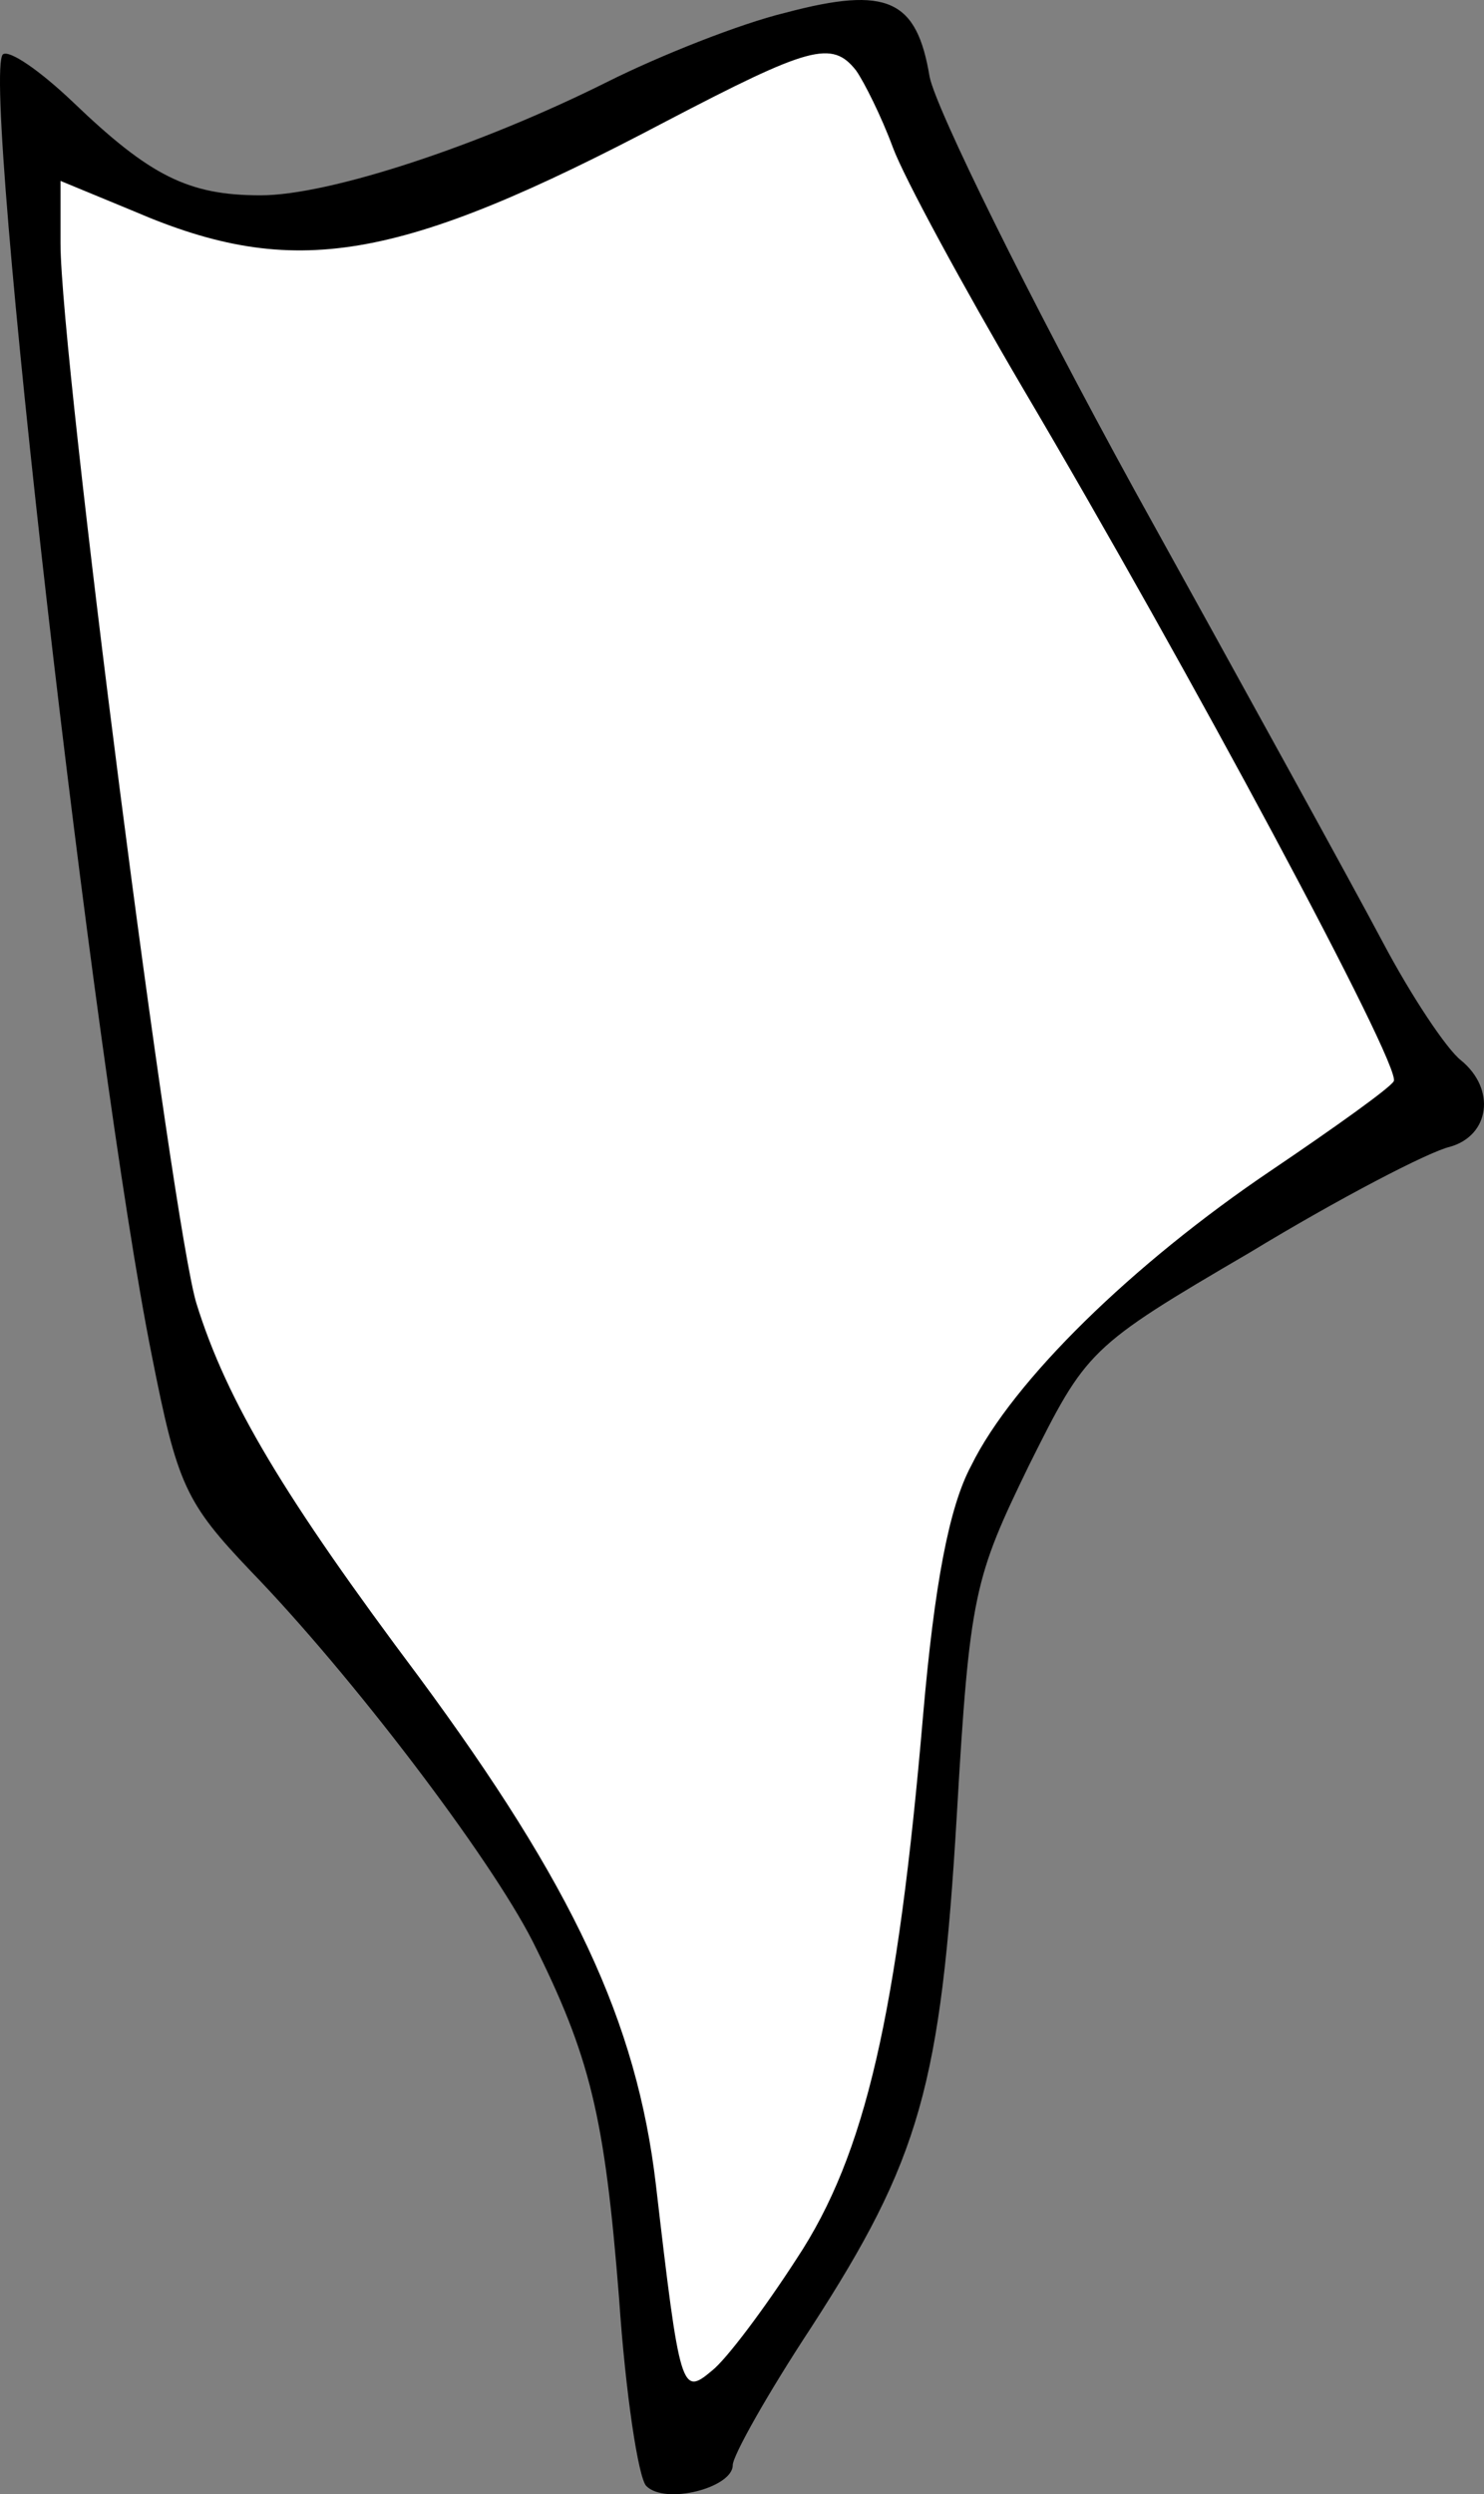 <?xml version="1.0" encoding="UTF-8" standalone="no"?>
<svg
   version="1.0"
   width="92.717pt"
   height="155.706pt"
   viewBox="0 0 92.717 155.706"
   preserveAspectRatio="xMidYMid"
   id="svg1"
   sodipodi:docname="MuscleBackLatL.svg"
   inkscape:version="1.3 (0e150ed6c4, 2023-07-21)"
   xmlns:inkscape="http://www.inkscape.org/namespaces/inkscape"
   xmlns:sodipodi="http://sodipodi.sourceforge.net/DTD/sodipodi-0.dtd"
   xmlns="http://www.w3.org/2000/svg"
   xmlns:svg="http://www.w3.org/2000/svg">
  <rect x="0" y="0" width="92.717" height="155.706" fill="#808080" stroke="none"/>
  <defs
     id="defs1" />
  <sodipodi:namedview
     id="namedview1"
     pagecolor="#ffffff"
     bordercolor="#000000"
     borderopacity="0.25"
     inkscape:showpageshadow="2"
     inkscape:pageopacity="0.0"
     inkscape:pagecheckerboard="0"
     inkscape:deskcolor="#d1d1d1"
     inkscape:document-units="pt"
     inkscape:zoom="7.3099853"
     inkscape:cx="63.201221"
     inkscape:cy="30.437818"
     inkscape:window-width="1920"
     inkscape:window-height="1017"
     inkscape:window-x="-8"
     inkscape:window-y="-8"
     inkscape:window-maximized="1"
     inkscape:current-layer="g1" />
  <g
     transform="matrix(0.1,0,0,-0.1,-177.22,724.193)"
     fill="#000000"
     stroke="none"
     id="g1">
    <path
       style="fill:#ffffff;stroke-width:0.387"
       d="m 56.326,206.134 c -2.526,0.191 -2.798,-12.239 -3.752,-19.805 -0.55,-4.363 -1.477,-9.212 -2.103,-11.358 C 47.551,164.946 44.823,154.162 29.757,139.003 19.972,129.156 13.888,118.48 13.643,110.833 13.533,107.38 11.462,99.46 9.451,85.124 5.305,55.586 2.485,24.382 2.265,16.999 L 1.988,7.695 10.117,13.35 c 6.497,4.519 8.391,4.175 13.662,4.199 8.087,0.036 11.733,-1.769 28.908,-10.301 6.171,-3.066 15.027,-5.48 15.917,-5.672 2.405,-0.518 5.699,2.156 7.446,5.724 5.042,10.292 6.135,13.766 10.945,22.118 13.971,24.255 21.755,40.48 28.127,51.65 l 4.886,8.567 -1.425,3.303 c -0.286,0.663 -4.823,3.543 -8.715,5.885 -12.273,7.387 -18.696,10.852 -22.631,17.707 -3.834,6.677 -6.87,10.377 -8.378,25.819 -2.56,26.208 -2.924,38.468 -9.535,46.089 -2.844,3.279 -6.696,11.013 -7.872,11.938 -1.082,0.851 0.452,5.335 -5.126,5.758 z"
       id="path2"
       sodipodi:nodetypes="ssssssscssssssscsssssss"
       transform="matrix(7.5,0,0,-7.5,1772.197,7241.93)" />
    <path
       d="m 2263,7234 c -29,-7 -79,-27 -111,-43 -80,-40 -174,-71 -217,-71 -45,0 -69,12 -117,58 -21,20 -40,33 -44,30 -14,-14 57,-633 93,-812 16,-81 21,-92 62,-135 63,-65 149,-178 176,-231 36,-72 45,-109 54,-223 4,-59 12,-112 17,-117 12,-12 54,-1 54,13 0,6 22,45 49,86 68,105 81,151 91,320 8,138 11,148 45,218 36,72 37,74 138,133 56,34 112,63 125,66 25,7 29,36 7,54 -9,7 -31,40 -49,74 -18,34 -88,161 -155,282 -67,122 -124,238 -128,258 -8,48 -26,57 -90,40 z m 44,-36 c 5,-7 16,-29 23,-48 7,-19 44,-87 81,-150 104,-176 237,-424 232,-433 -2,-4 -37,-29 -77,-56 -86,-58 -161,-131 -187,-184 -14,-26 -23,-75 -30,-155 -16,-187 -36,-275 -79,-340 -20,-31 -44,-63 -53,-70 -19,-16 -20,-13 -35,116 -12,102 -52,187 -148,317 -84,112 -120,172 -139,233 -15,48 -85,591 -85,662 v 39 l 46,-19 c 100,-43 165,-32 332,56 90,47 104,51 119,32 z"
       id="path1"
       transform="translate(0,-2.5e-5)" />
  </g>
</svg>
